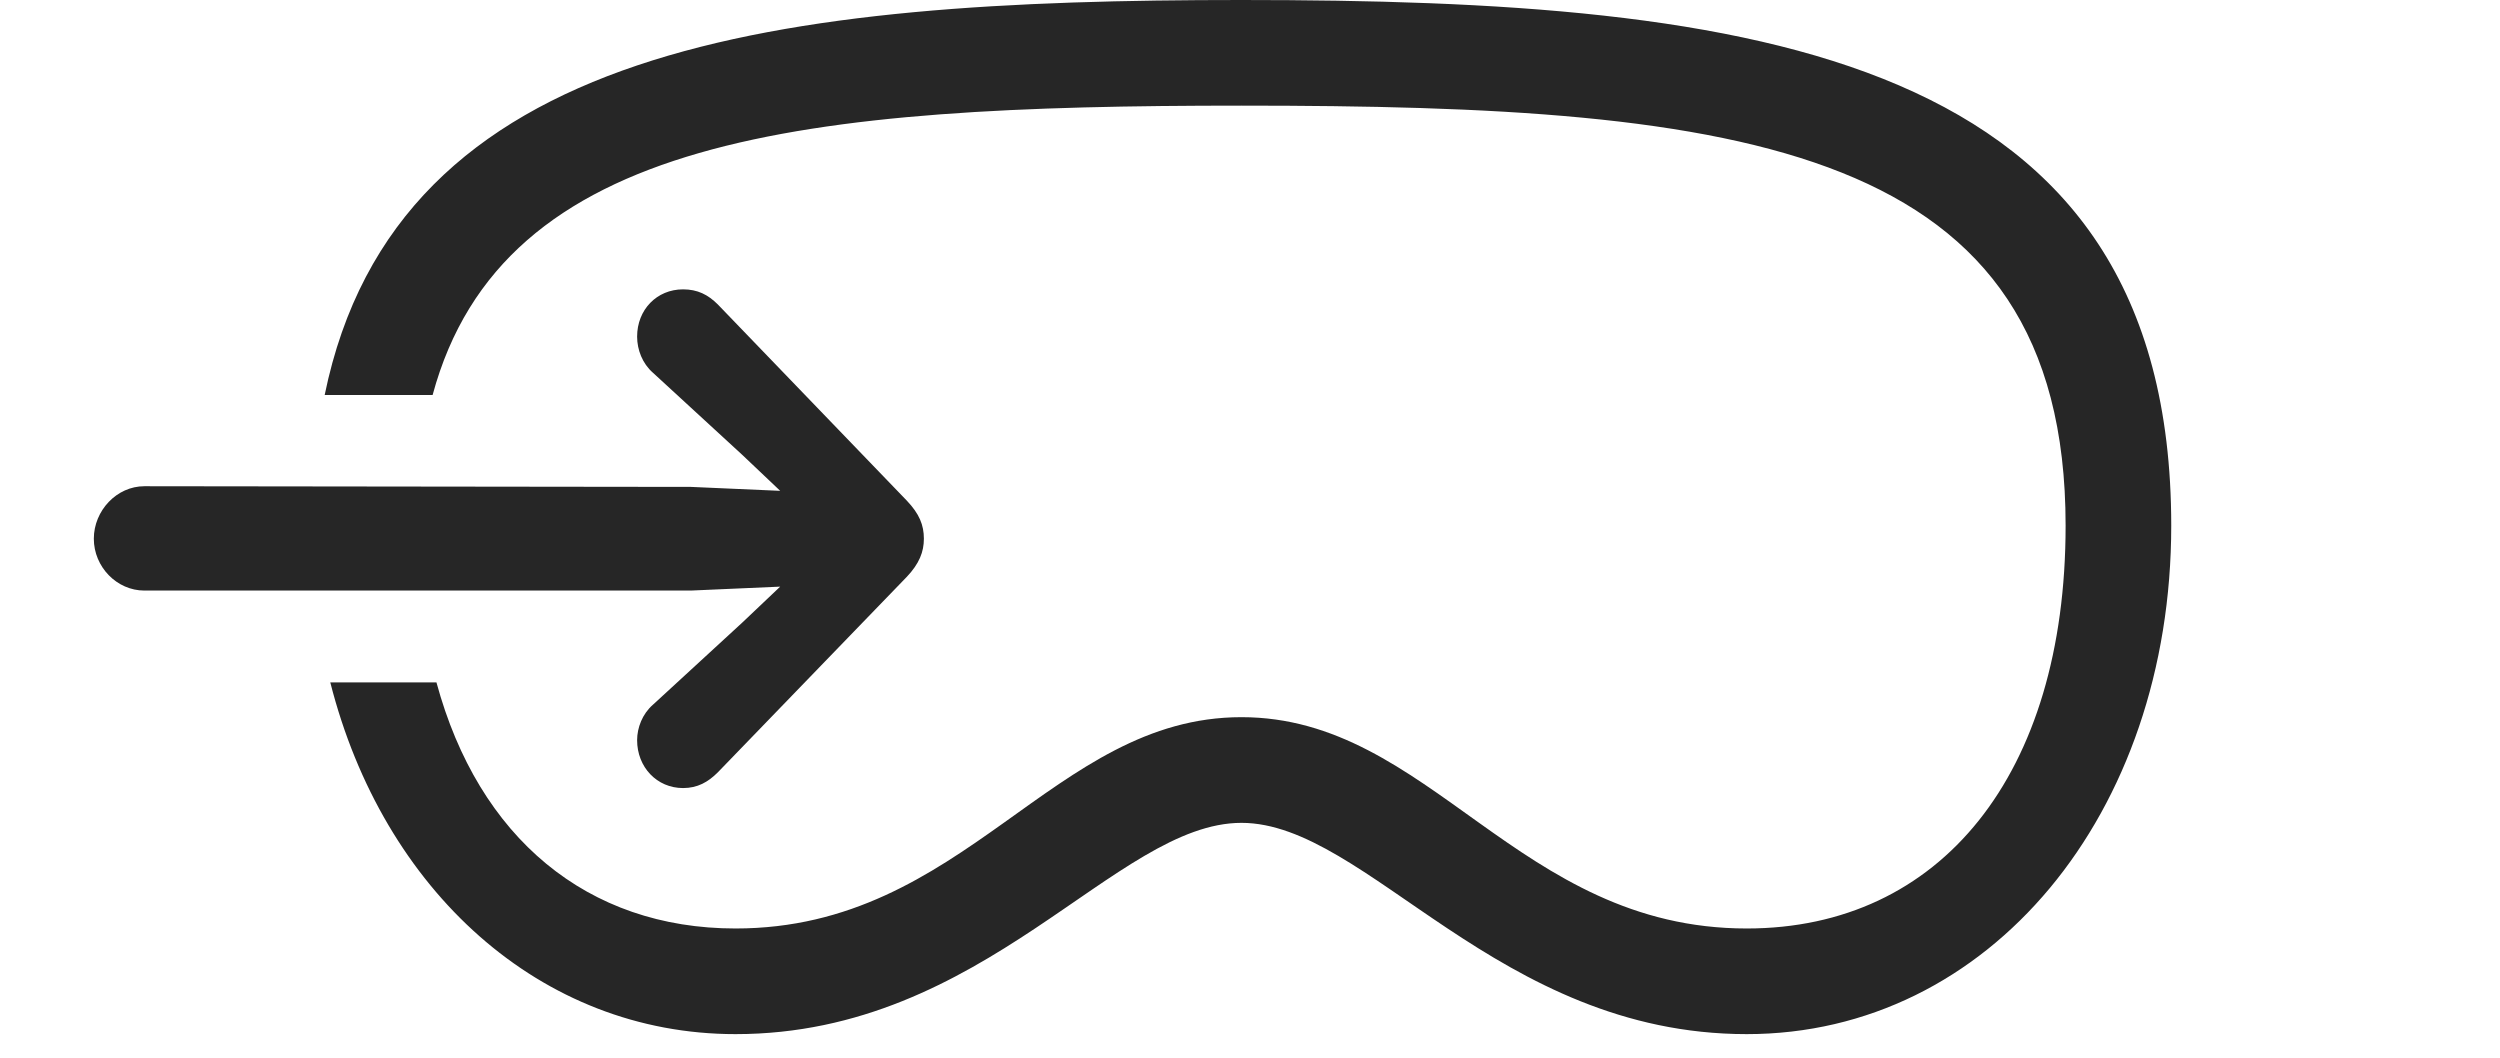 <?xml version="1.0" encoding="UTF-8"?>
<!--Generator: Apple Native CoreSVG 326-->
<!DOCTYPE svg
PUBLIC "-//W3C//DTD SVG 1.1//EN"
       "http://www.w3.org/Graphics/SVG/1.1/DTD/svg11.dtd">
<svg version="1.1" xmlns="http://www.w3.org/2000/svg" xmlns:xlink="http://www.w3.org/1999/xlink" viewBox="0 0 52.09 22.053">
 <g>
  <rect height="22.053" opacity="0" width="52.09" x="0" y="0"/>
  <path d="M45.24 10.951C45.24 16.967 41.44 21.547 36.395 21.547C31.199 21.547 28.479 17.145 25.867 17.145C23.242 17.145 20.535 21.547 15.326 21.547C11.256 21.547 7.982 18.55 6.882 14.219L9.094 14.219C9.972 17.457 12.237 19.346 15.326 19.346C20.111 19.346 21.93 14.943 25.867 14.943C29.805 14.943 31.623 19.346 36.395 19.346C40.428 19.346 43.039 16.146 43.039 10.951C43.039 3.008 36.326 2.201 25.867 2.201C16.744 2.201 10.474 2.824 9.014 8.23L6.765 8.23C8.269 0.893 16.252 0 25.867 0C36.572 0 45.24 1.094 45.24 10.951Z" fill="black" fill-opacity="0.85"/>
  <path d="M3.008 12.305L14.396 12.305L16.256 12.223L15.463 12.975L13.604 14.684C13.385 14.875 13.275 15.162 13.275 15.422C13.275 15.982 13.685 16.42 14.232 16.42C14.533 16.42 14.752 16.297 14.957 16.092L18.895 12.018C19.154 11.744 19.25 11.498 19.25 11.225C19.25 10.938 19.154 10.705 18.895 10.432L14.957 6.344C14.752 6.139 14.533 6.029 14.232 6.029C13.685 6.029 13.275 6.453 13.275 7.014C13.275 7.287 13.385 7.574 13.604 7.766L15.463 9.475L16.256 10.227L14.396 10.145L3.008 10.131C2.434 10.131 1.955 10.637 1.955 11.225C1.955 11.812 2.434 12.305 3.008 12.305Z" fill="black" fill-opacity="0.85"/>
 </g>
</svg>
